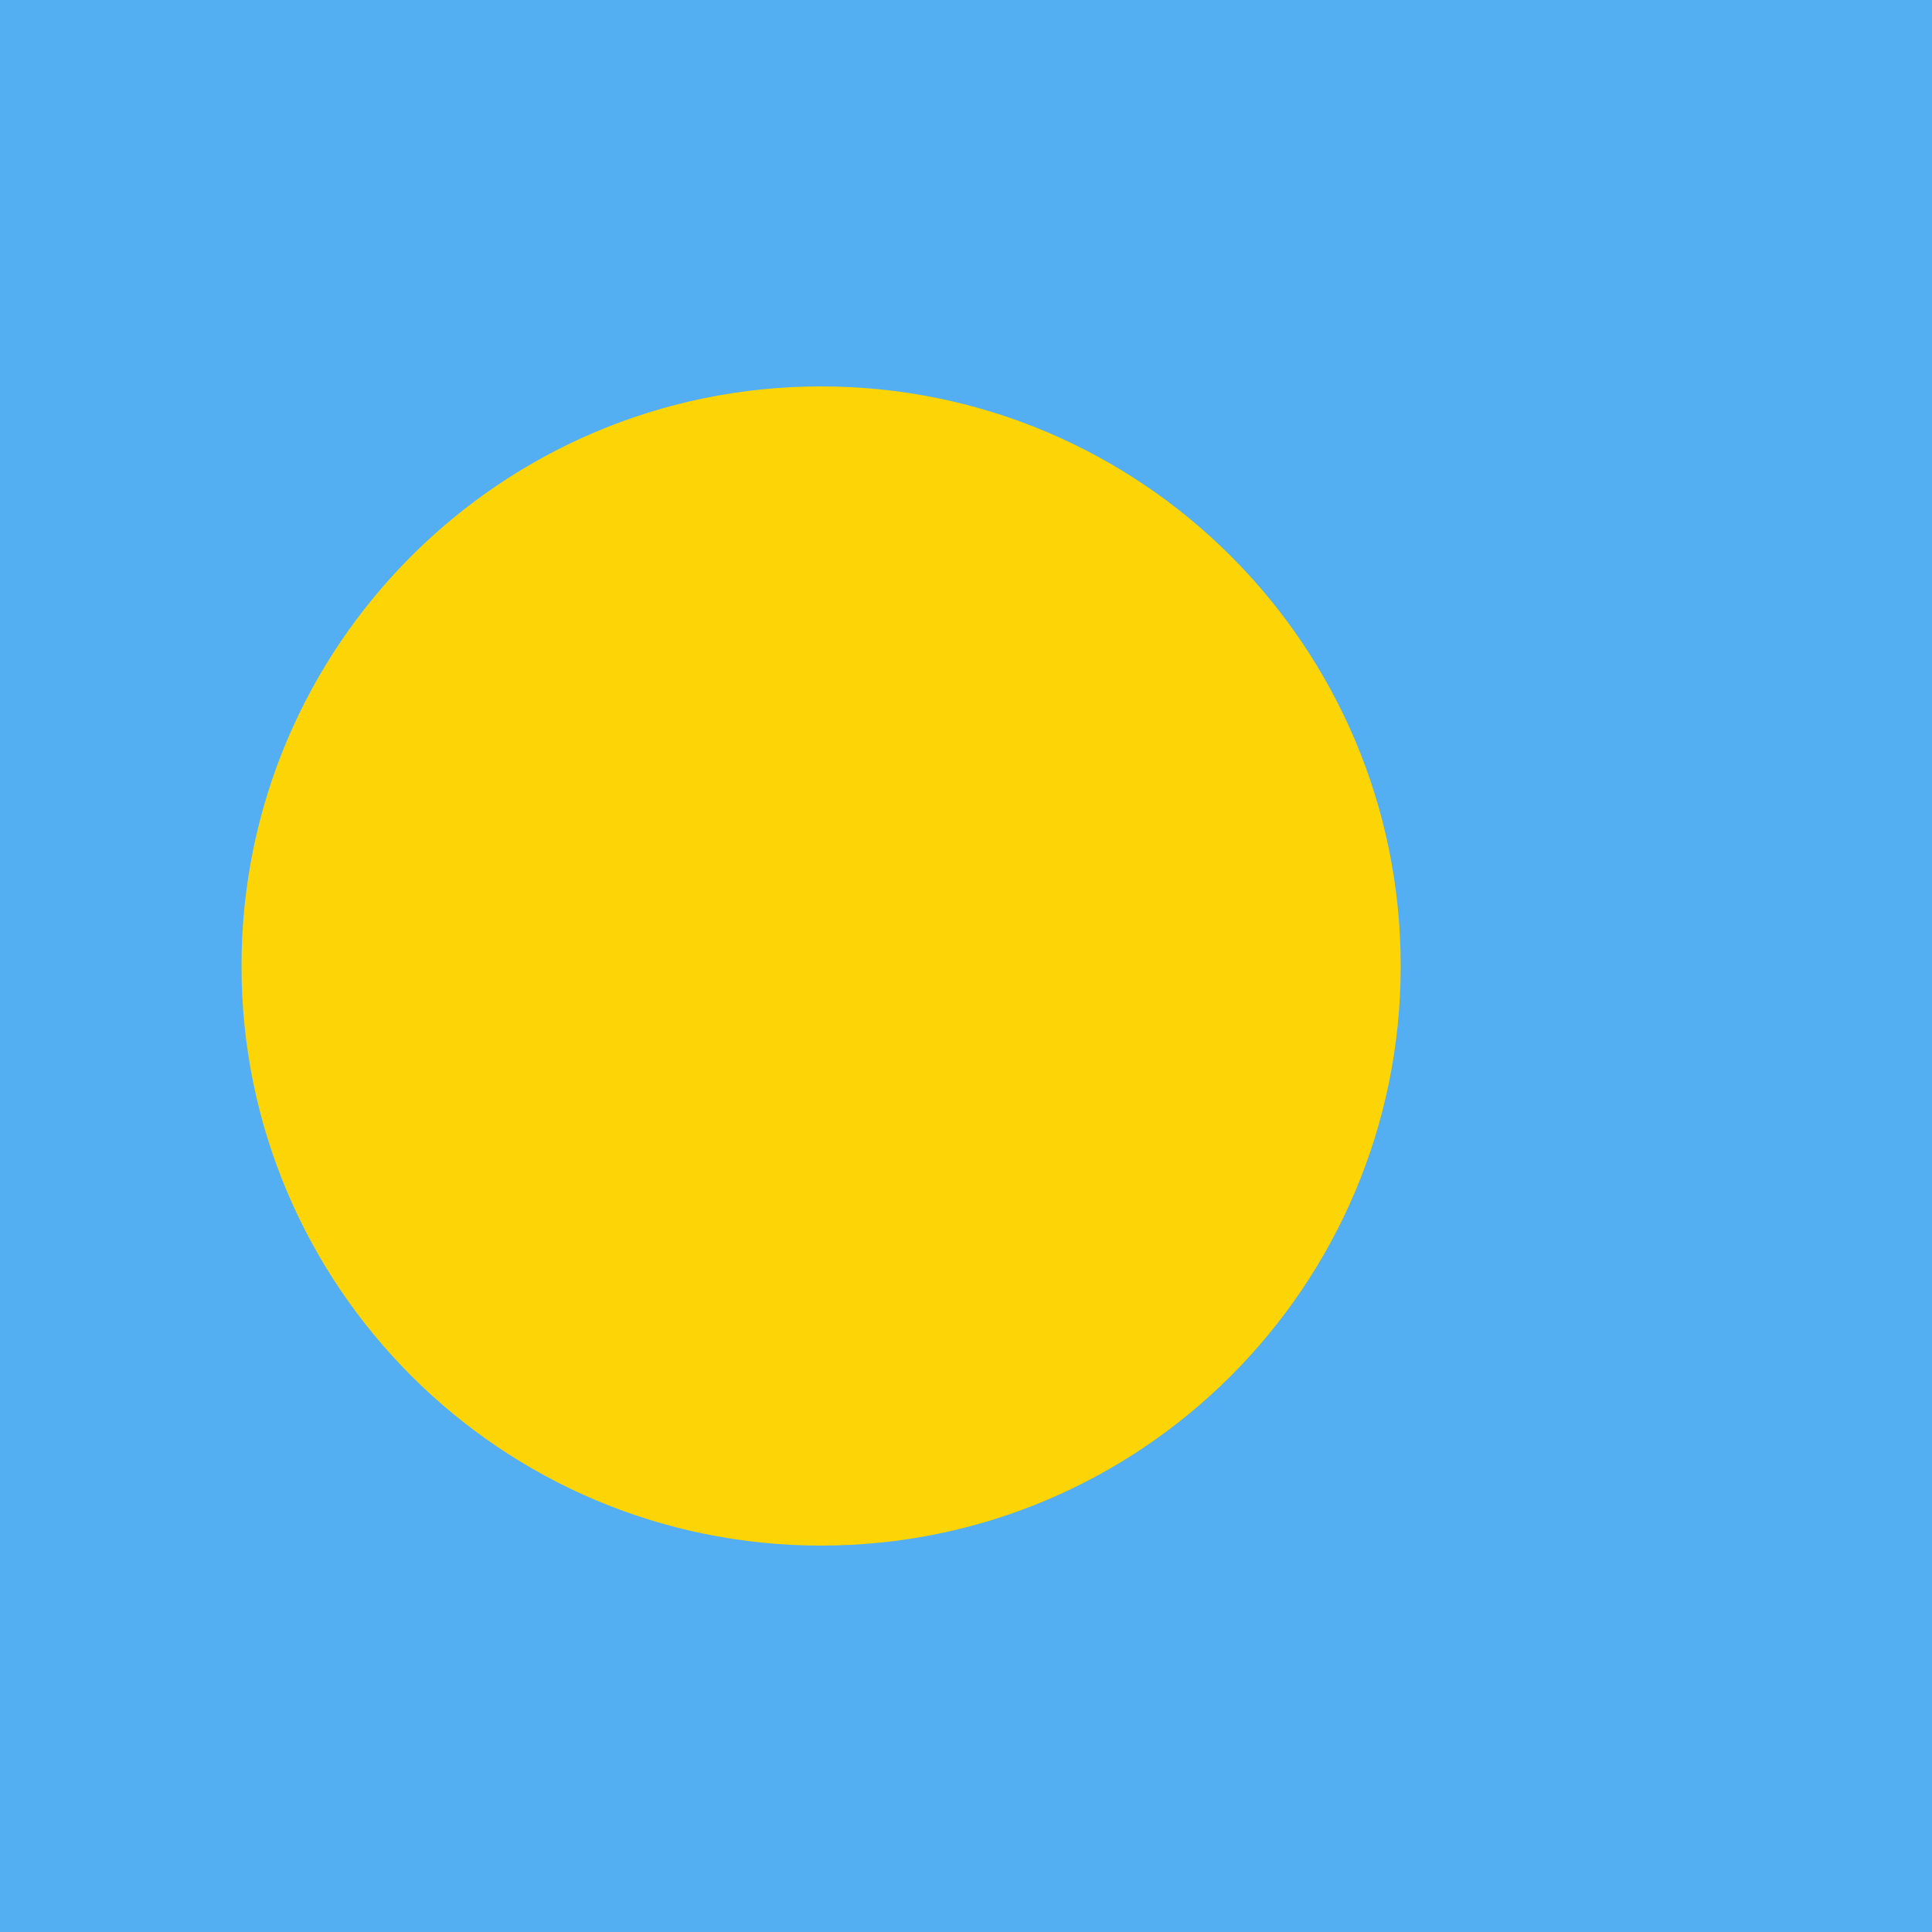 <svg width="120" height="120" viewBox="0 0 120 120" fill="none" xmlns="http://www.w3.org/2000/svg">
<path d="M120 0H0V120H120V0Z" fill="#54AEF2"/>
<path d="M51 96C70.882 96 87 79.882 87 60C87 40.118 70.882 24 51 24C31.118 24 15 40.118 15 60C15 79.882 31.118 96 51 96Z" fill="#FDD406"/>
</svg>
